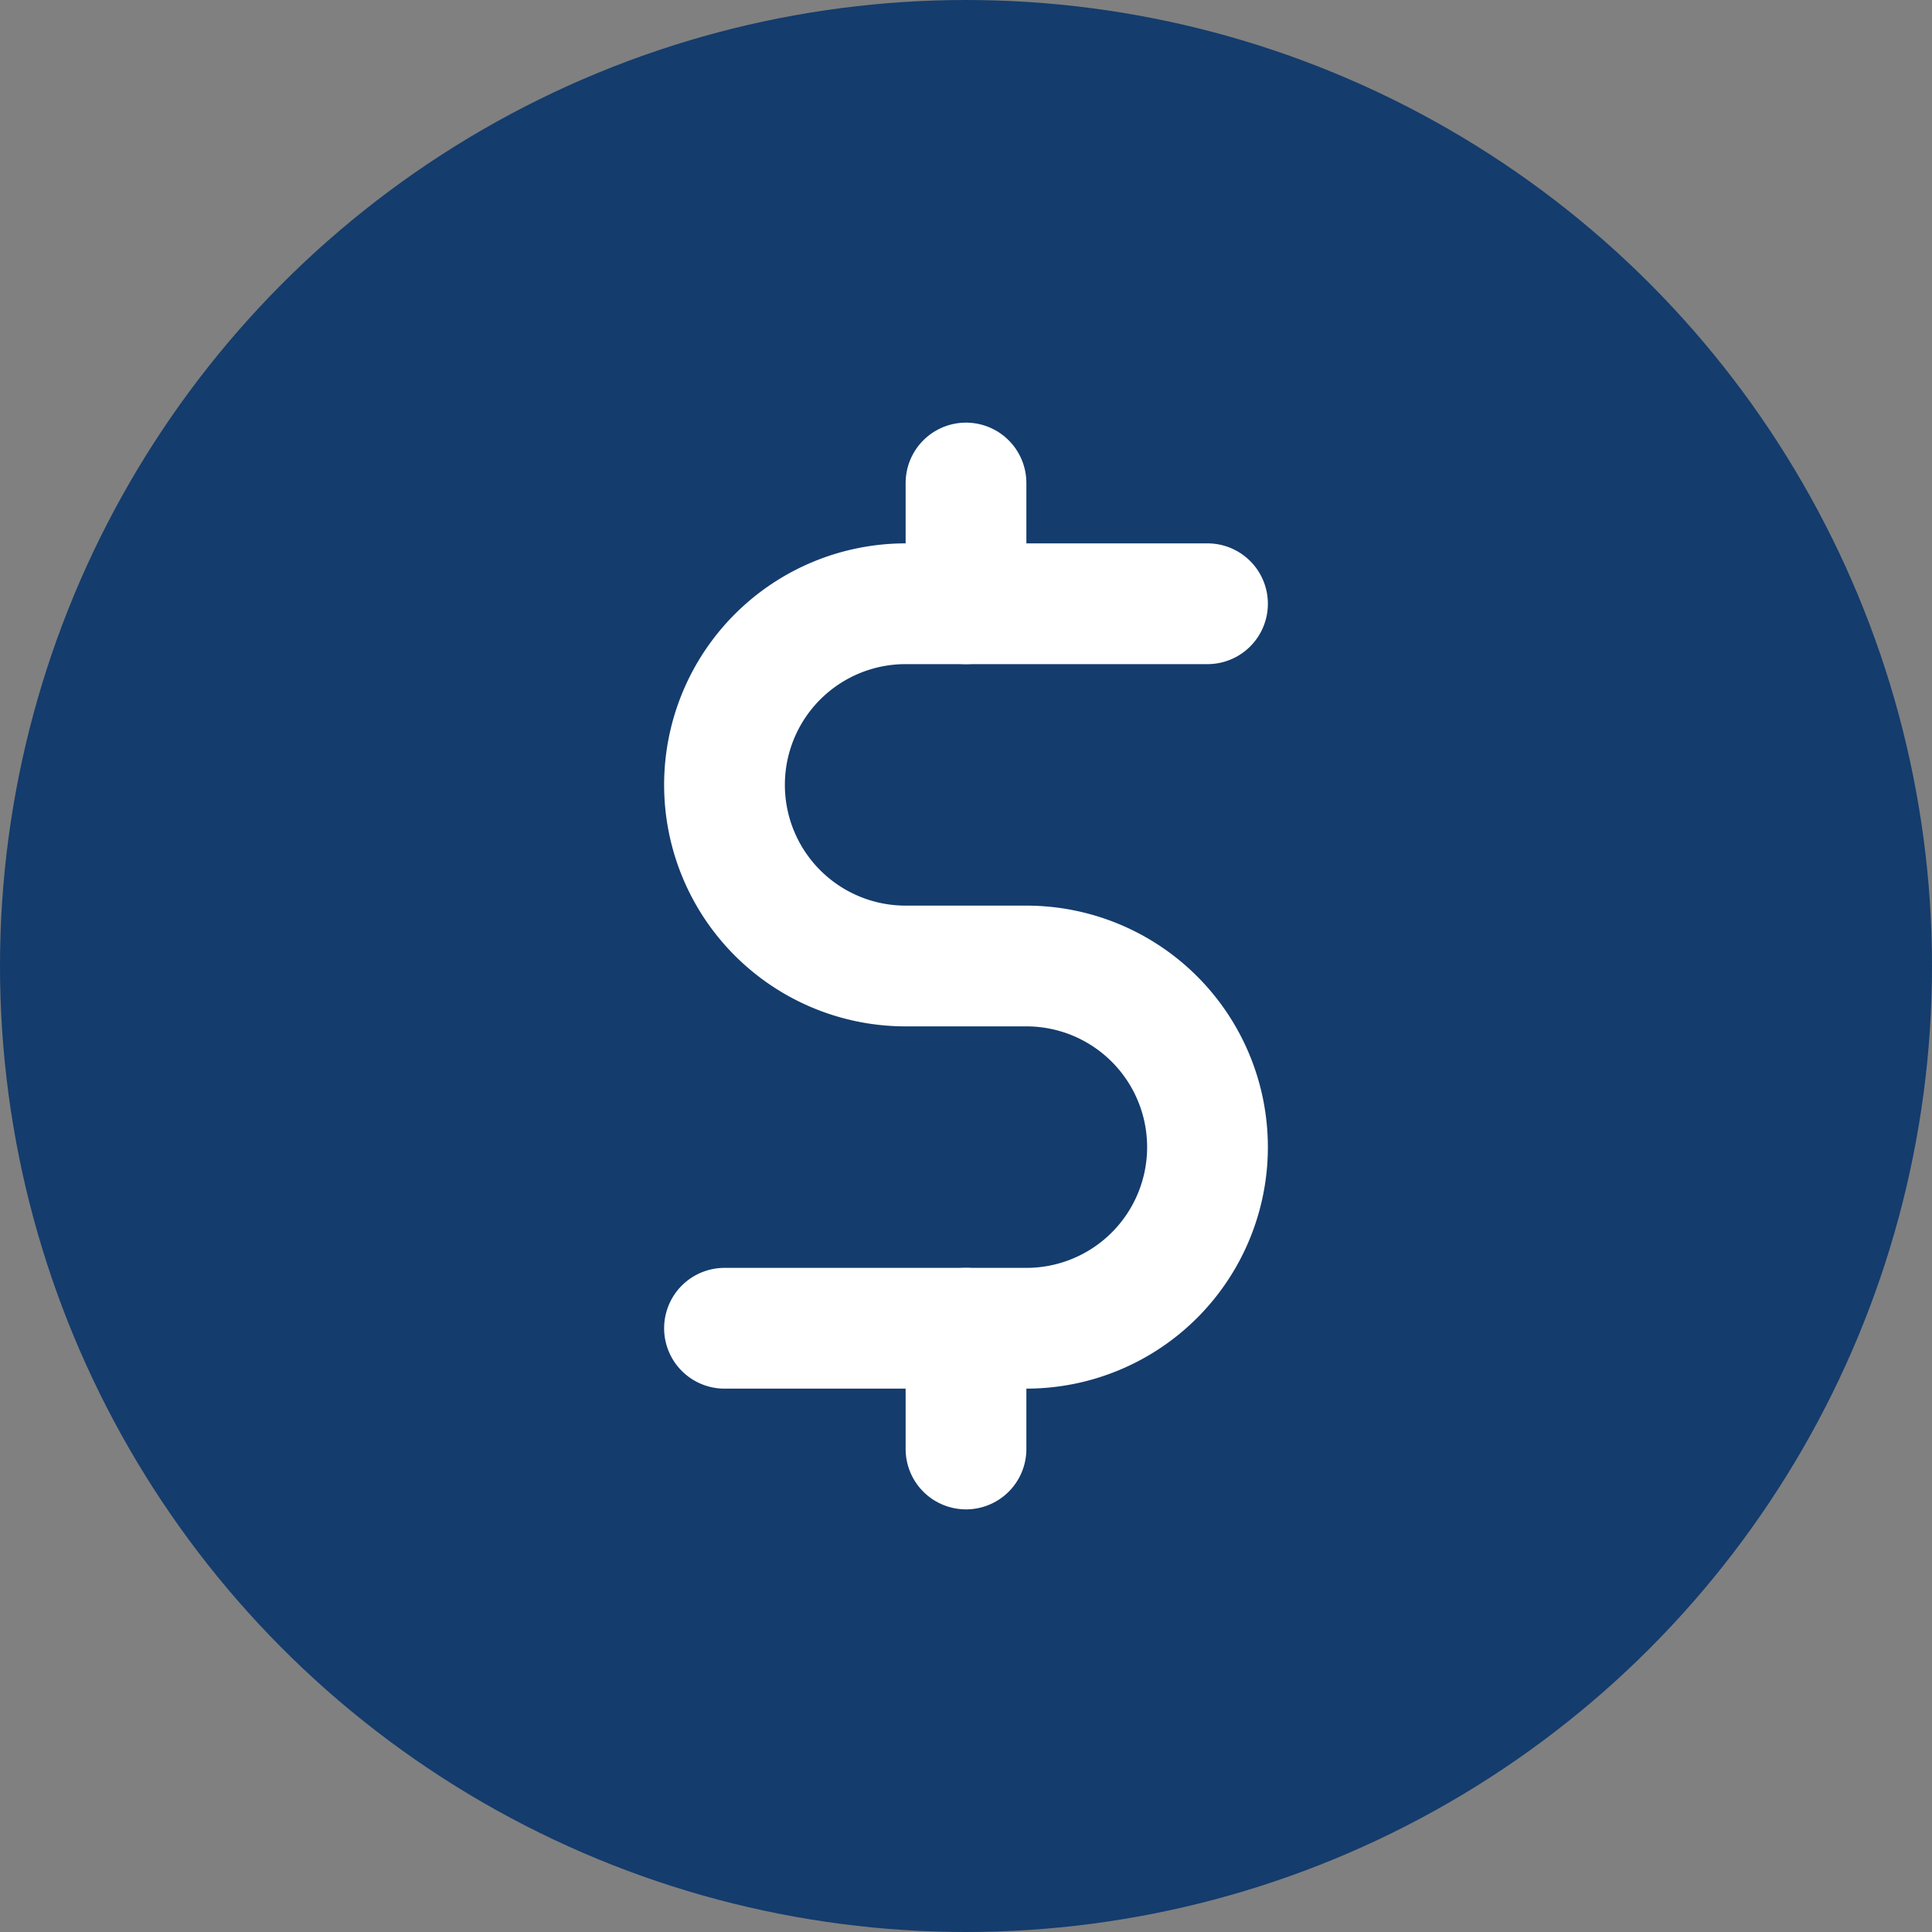<svg xmlns="http://www.w3.org/2000/svg" width="16" height="16" viewBox="0 0 16 16">
  <rect x="0" y="0" width="16" height="16" fill="#808080" stroke="none"/>
  <g id="Group_51330" data-name="Group 51330" transform="translate(-205.5 -795.5)">
    <circle id="primary" cx="7.5" cy="7.5" r="7.5" transform="translate(206 796)" fill="#143c6d" stroke="#143c6d" stroke-linecap="round" stroke-linejoin="round" stroke-width="1"/>
    <g id="Group_50952" data-name="Group 50952" transform="translate(211.5 799.5)">
      <path id="secondary" d="M10,15h2.5A1.5,1.5,0,0,0,14,13.5h0A1.5,1.5,0,0,0,12.5,12h-1A1.5,1.5,0,0,1,10,10.5h0A1.5,1.5,0,0,1,11.5,9H14" transform="translate(-10 -8)" fill="rgba(0,0,0,0)" stroke="#fff" stroke-linecap="round" stroke-linejoin="round" stroke-width="1"/>
      <path id="secondary-2" data-name="secondary" d="M12,9V8m0,8V15" transform="translate(-10 -8)" fill="rgba(0,0,0,0)" stroke="#fff" stroke-linecap="round" stroke-linejoin="round" stroke-width="1"/>
    </g>
  </g>
</svg>
